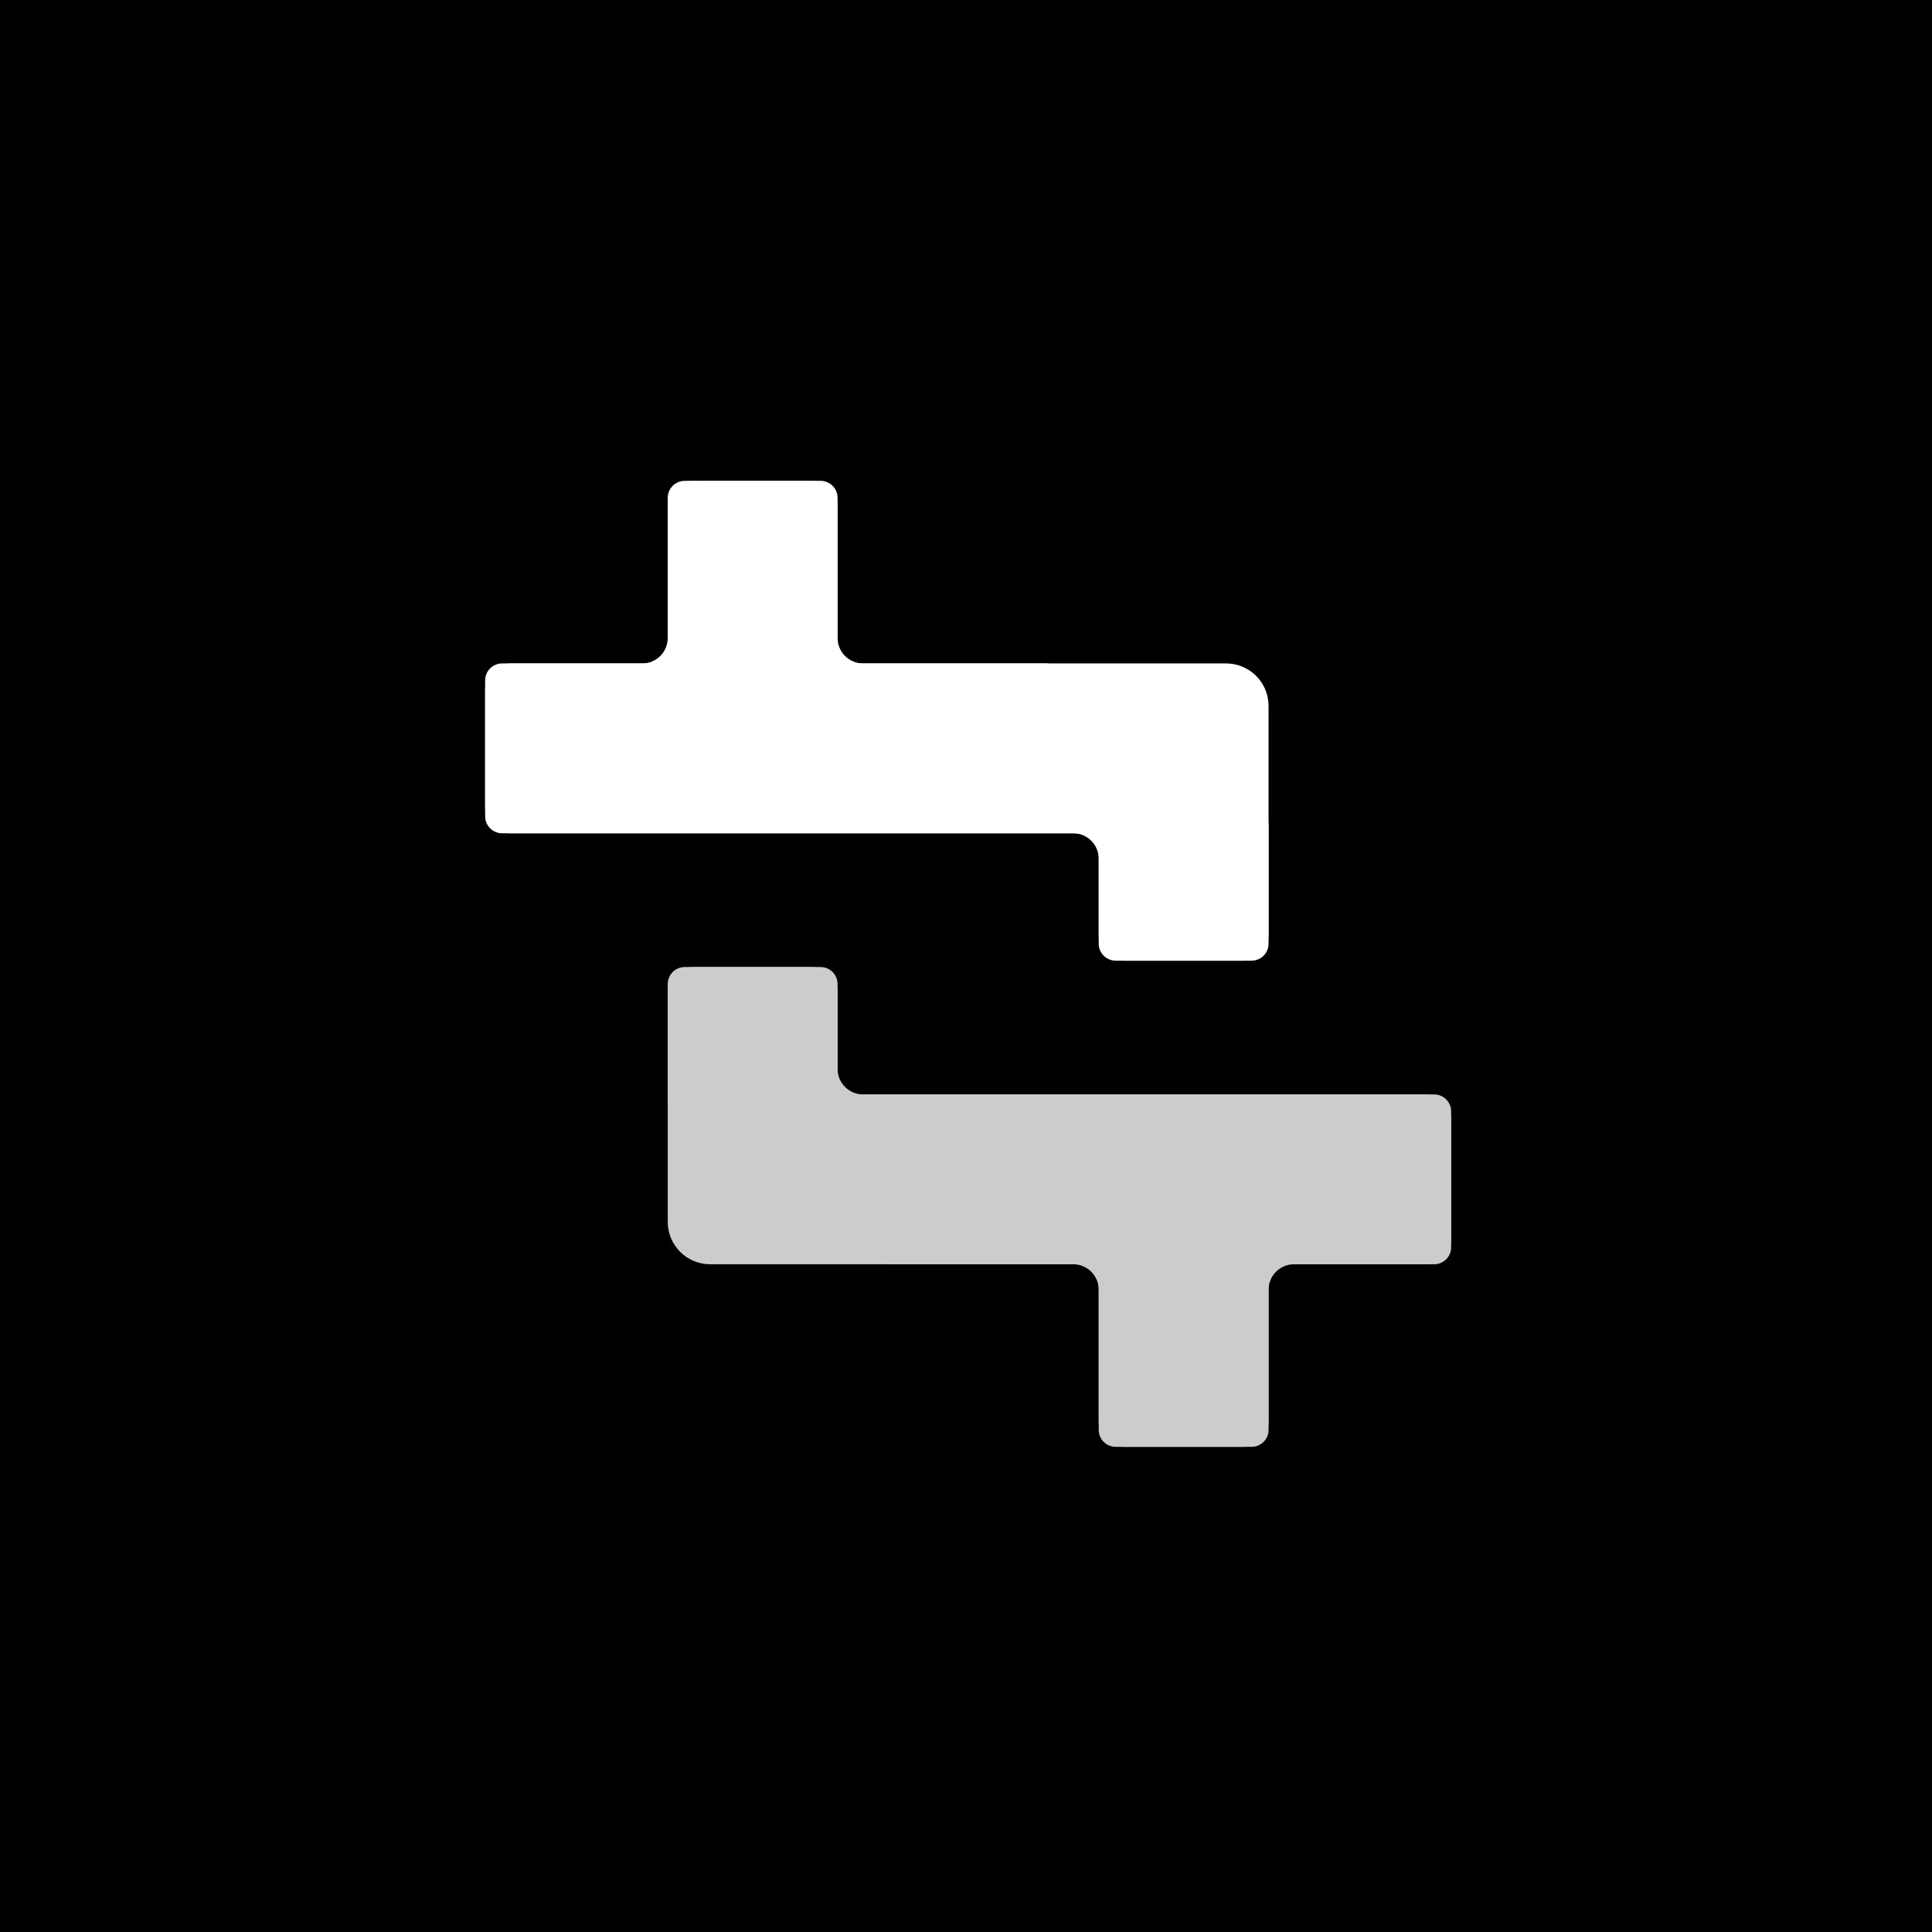 <svg width="512" height="512" viewBox="0 0 512 512" fill="none" xmlns="http://www.w3.org/2000/svg">
<rect width="512" height="512" fill="black"/>
<path d="M176.956 131.932C176.956 129.446 178.971 127.431 181.457 127.431L217.466 127.431C219.951 127.431 221.967 129.446 221.967 131.932L221.967 175.818L324.929 175.818C331.144 175.818 336.182 180.856 336.182 187.071L336.182 216.328L336.182 216.345L336.182 250.086C336.182 252.572 334.167 254.587 331.681 254.587L295.672 254.587C293.186 254.587 291.171 252.572 291.171 250.086L291.171 220.829L133.07 220.829C130.584 220.829 128.569 218.814 128.569 216.328L128.569 180.319C128.569 177.833 130.584 175.818 133.07 175.818L176.956 175.818L176.956 131.932Z" fill="white"/>
<path d="M170.204 175.818C173.933 175.818 176.956 172.795 176.956 169.066L176.956 134.183C176.956 130.454 179.979 127.431 183.707 127.431L215.215 127.431C218.944 127.431 221.967 130.454 221.967 134.183L221.967 169.066C221.967 172.795 224.99 175.818 228.718 175.818L276.972 175.818C278.341 175.818 279.678 176.234 280.805 177.012L333.264 213.19C335.091 214.45 336.182 216.528 336.182 218.748L336.182 247.836C336.182 251.564 333.159 254.587 329.43 254.587L297.923 254.587C294.194 254.587 291.171 251.564 291.171 247.836L291.171 227.581C291.171 223.852 288.148 220.829 284.419 220.829L135.321 220.829C131.592 220.829 128.569 217.806 128.569 214.077L128.569 182.57C128.569 178.841 131.592 175.818 135.321 175.818L170.204 175.818Z" fill="white"/>
<g opacity="0.8">
<path d="M336.182 378.93C336.182 381.416 334.167 383.431 331.681 383.431L295.672 383.431C293.186 383.431 291.171 381.416 291.171 378.93L291.171 335.044L188.208 335.044C181.994 335.044 176.956 330.006 176.956 323.792L176.956 294.534L176.956 294.517L176.956 260.776C176.956 258.29 178.971 256.275 181.457 256.275L217.466 256.275C219.951 256.275 221.967 258.29 221.967 260.776L221.967 290.033L380.068 290.033C382.554 290.033 384.569 292.049 384.569 294.534L384.569 330.543C384.569 333.029 382.554 335.044 380.068 335.044L336.182 335.044L336.182 378.93Z" fill="white"/>
<path d="M342.934 335.044C339.205 335.044 336.182 338.067 336.182 341.796L336.182 376.679C336.182 380.408 333.159 383.431 329.43 383.431L297.923 383.431C294.194 383.431 291.171 380.408 291.171 376.679L291.171 341.796C291.171 338.067 288.148 335.044 284.419 335.044L236.166 335.044C234.797 335.044 233.46 334.628 232.333 333.851L179.874 297.672C178.047 296.412 176.956 294.334 176.956 292.114L176.956 263.027C176.956 259.298 179.978 256.275 183.707 256.275L215.215 256.275C218.944 256.275 221.967 259.298 221.967 263.027L221.967 283.282C221.967 287.011 224.989 290.033 228.718 290.033L377.817 290.033C381.546 290.033 384.569 293.056 384.569 296.785L384.569 328.293C384.569 332.021 381.546 335.044 377.817 335.044L342.934 335.044Z" fill="white"/>
</g>
</svg>
